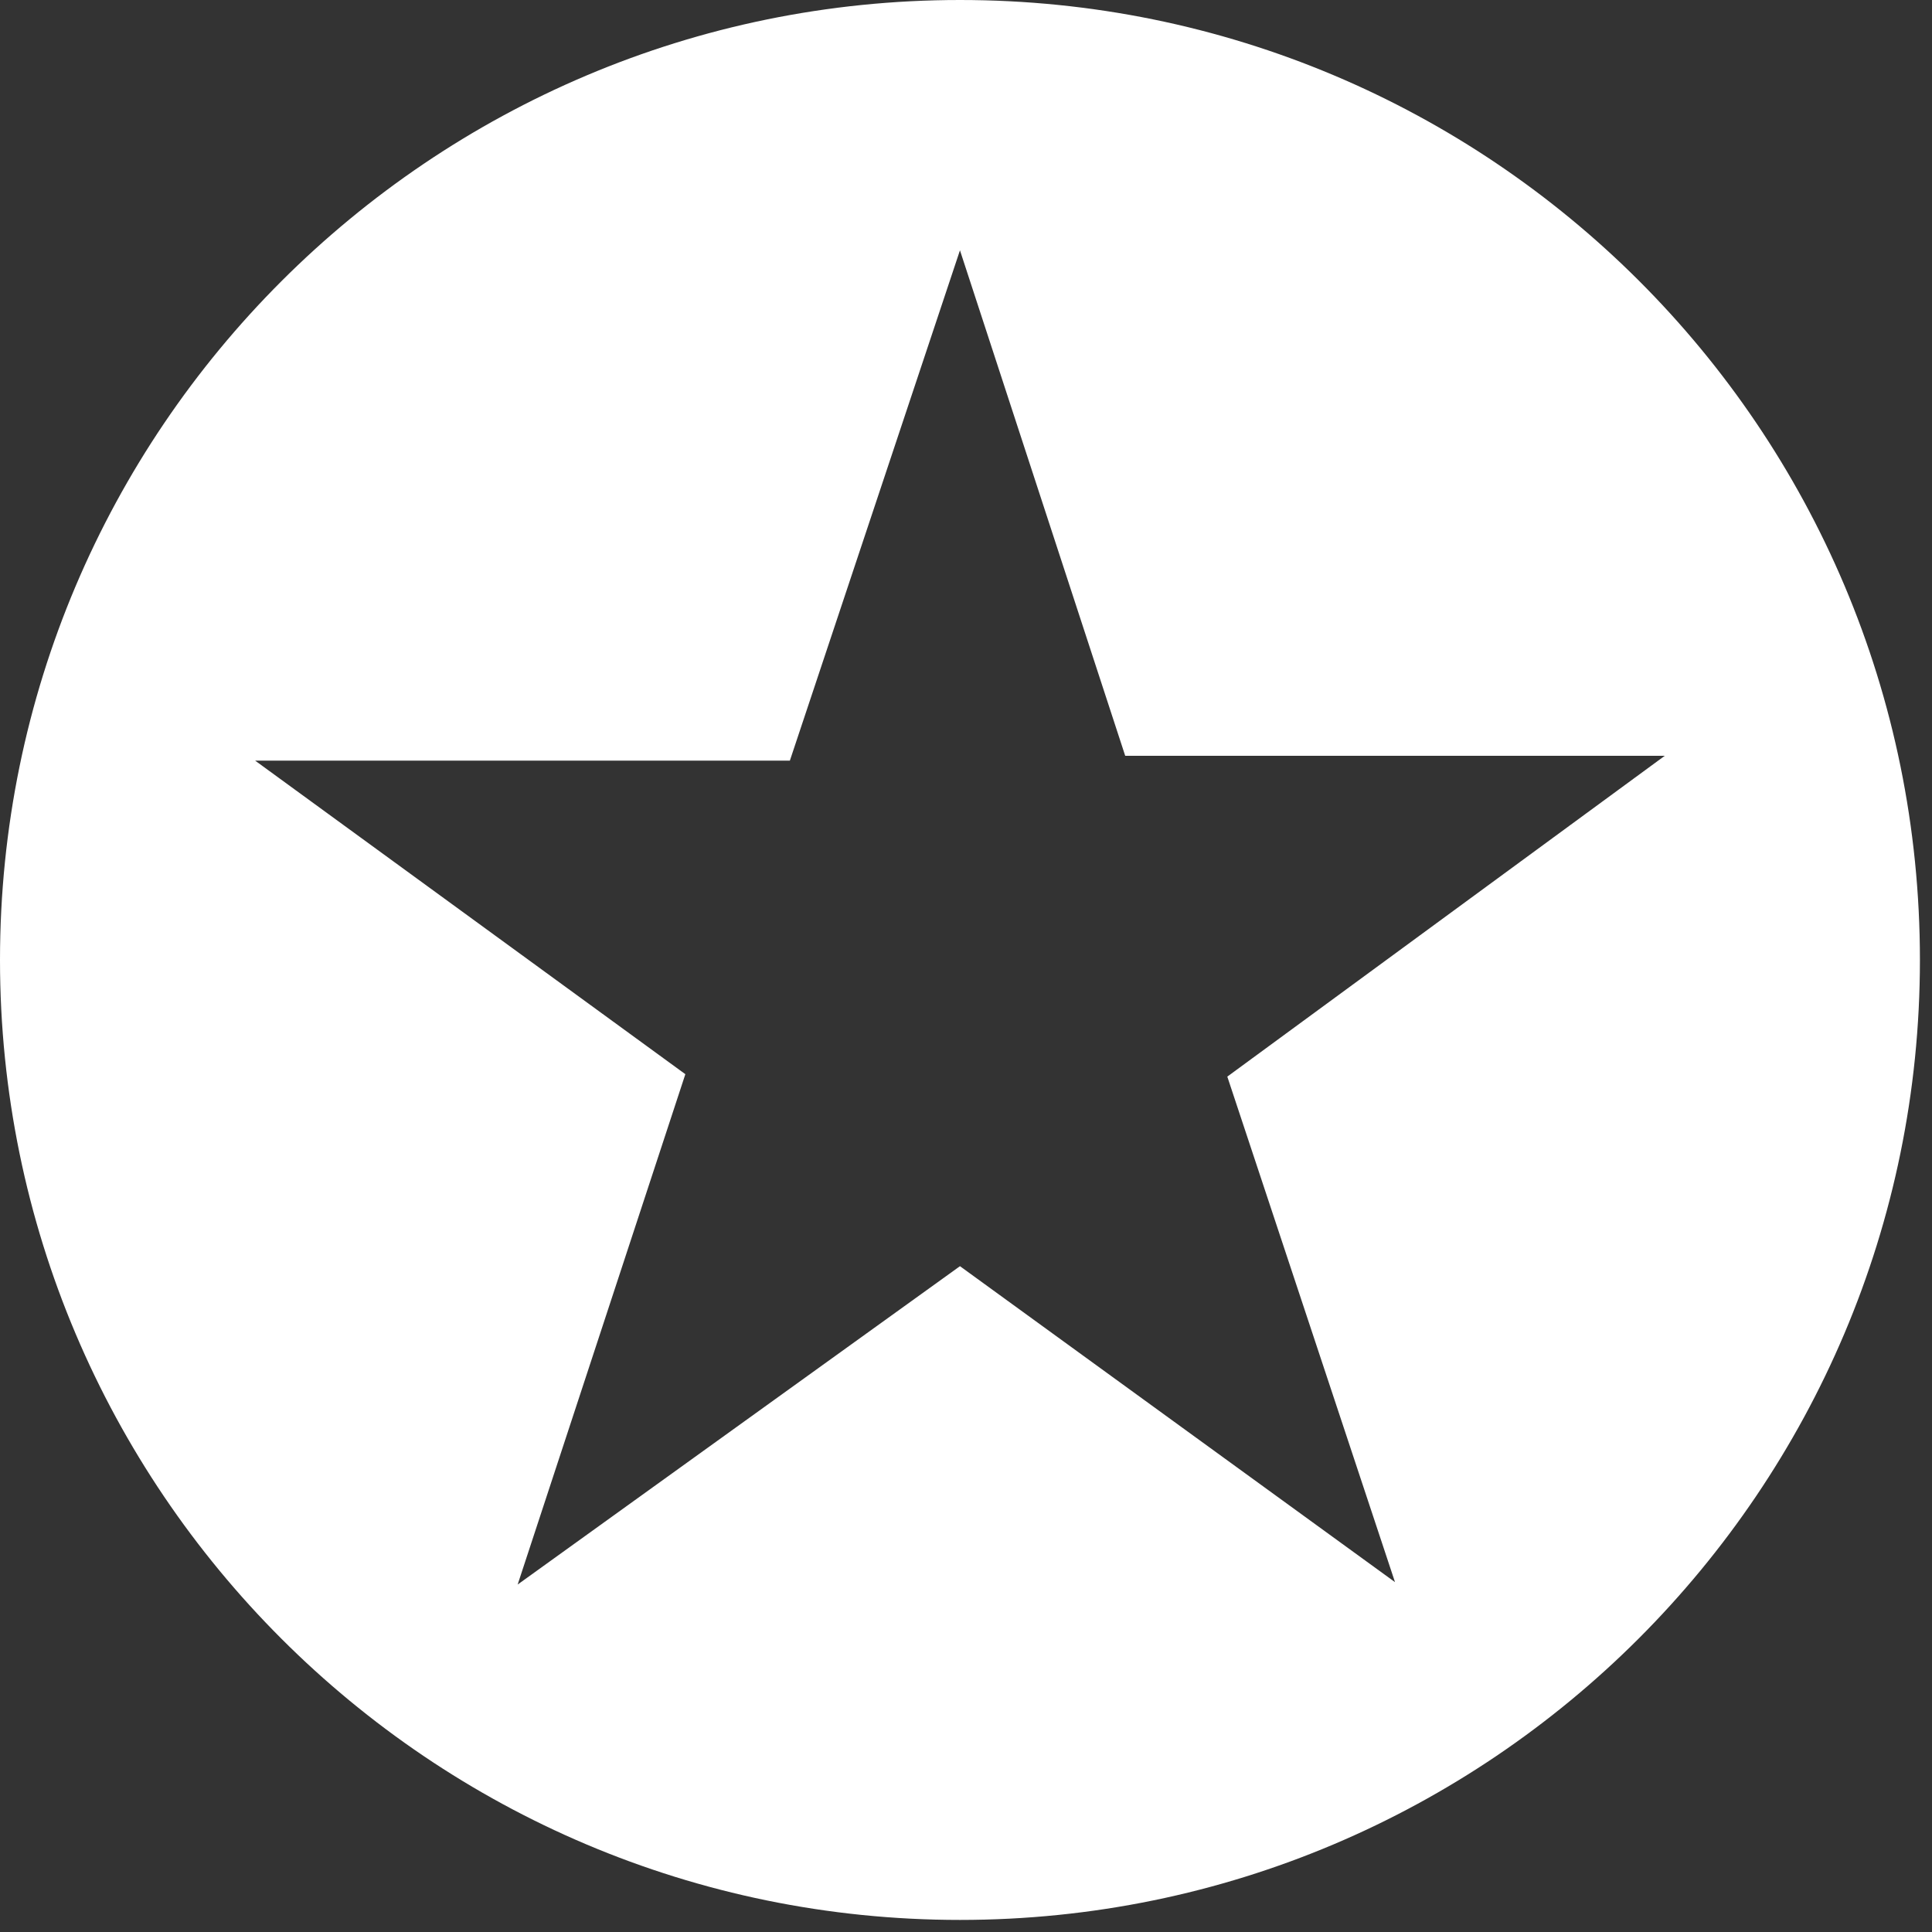 <?xml version="1.0" encoding="UTF-8" standalone="no"?>
<svg width="64px" height="64px" viewBox="0 0 64 64" version="1.1" xmlns="http://www.w3.org/2000/svg" xmlns:xlink="http://www.w3.org/1999/xlink" xmlns:sketch="http://www.bohemiancoding.com/sketch/ns">
    <rect x="0" y="0" width="64" height="64" fill="#333333" stroke="none"/>
    <!-- Generator: Sketch Beta 3.3.3 (12072) - http://www.bohemiancoding.com/sketch -->
    <title>XMLID_14_</title>
    <desc>Created with Sketch Beta.</desc>
    <defs></defs>
    <g id="Page-1" stroke="none" stroke-width="1" fill="none" fill-rule="evenodd" sketch:type="MSPage">
        <g id="My-screen" sketch:type="MSArtboardGroup" transform="translate(-688, -117)" fill="#FFFFFF">
            <g id="Kickstart-your-Menti-+-MENTION-WEBINAR-+-Attend-this-webinar--+-time-+-chrono-+-date-+-Rectangle-5-+-REGISTER-NOW-FOR-FRE" sketch:type="MSLayerGroup" transform="translate(471, 117)">
                <g id="Kickstart-your-Menti-+-MENTION-WEBINAR-+-Attend-this-webinar--+-time-+-chrono-+-date" sketch:type="MSShapeGroup">
                    <g id="Kickstart-your-Menti-+-MENTION-WEBINAR-+-Attend-this-webinar-">
                        <g id="resources" transform="translate(217, 0)">
                            <g id="Page-1">
                                <g id="resources">
                                    <g id="Page-1">
                                        <g id="Artboard-24">
                                            <path d="M31.8,0 C14.25,0 0,14.25 0,31.8 C0,49.35 14.25,63.6 31.8,63.6 C49.35,63.6 63.6,49.35 63.6,31.8 C63.6,14.169 49.35,0 31.8,0 L31.8,0 L31.8,0 Z M46.211,52.41 L31.8,41.944 L17.148,52.49 L22.703,35.584 L8.453,25.198 L26.165,25.198 L31.8,8.292 L37.274,25.037 L55.147,25.037 L40.656,35.664 L46.211,52.41 L46.211,52.41 Z" id="XMLID_14_"></path>
                                        </g>
                                    </g>
                                </g>
                            </g>
                        </g>
                    </g>
                </g>
            </g>
        </g>
    </g>
</svg>